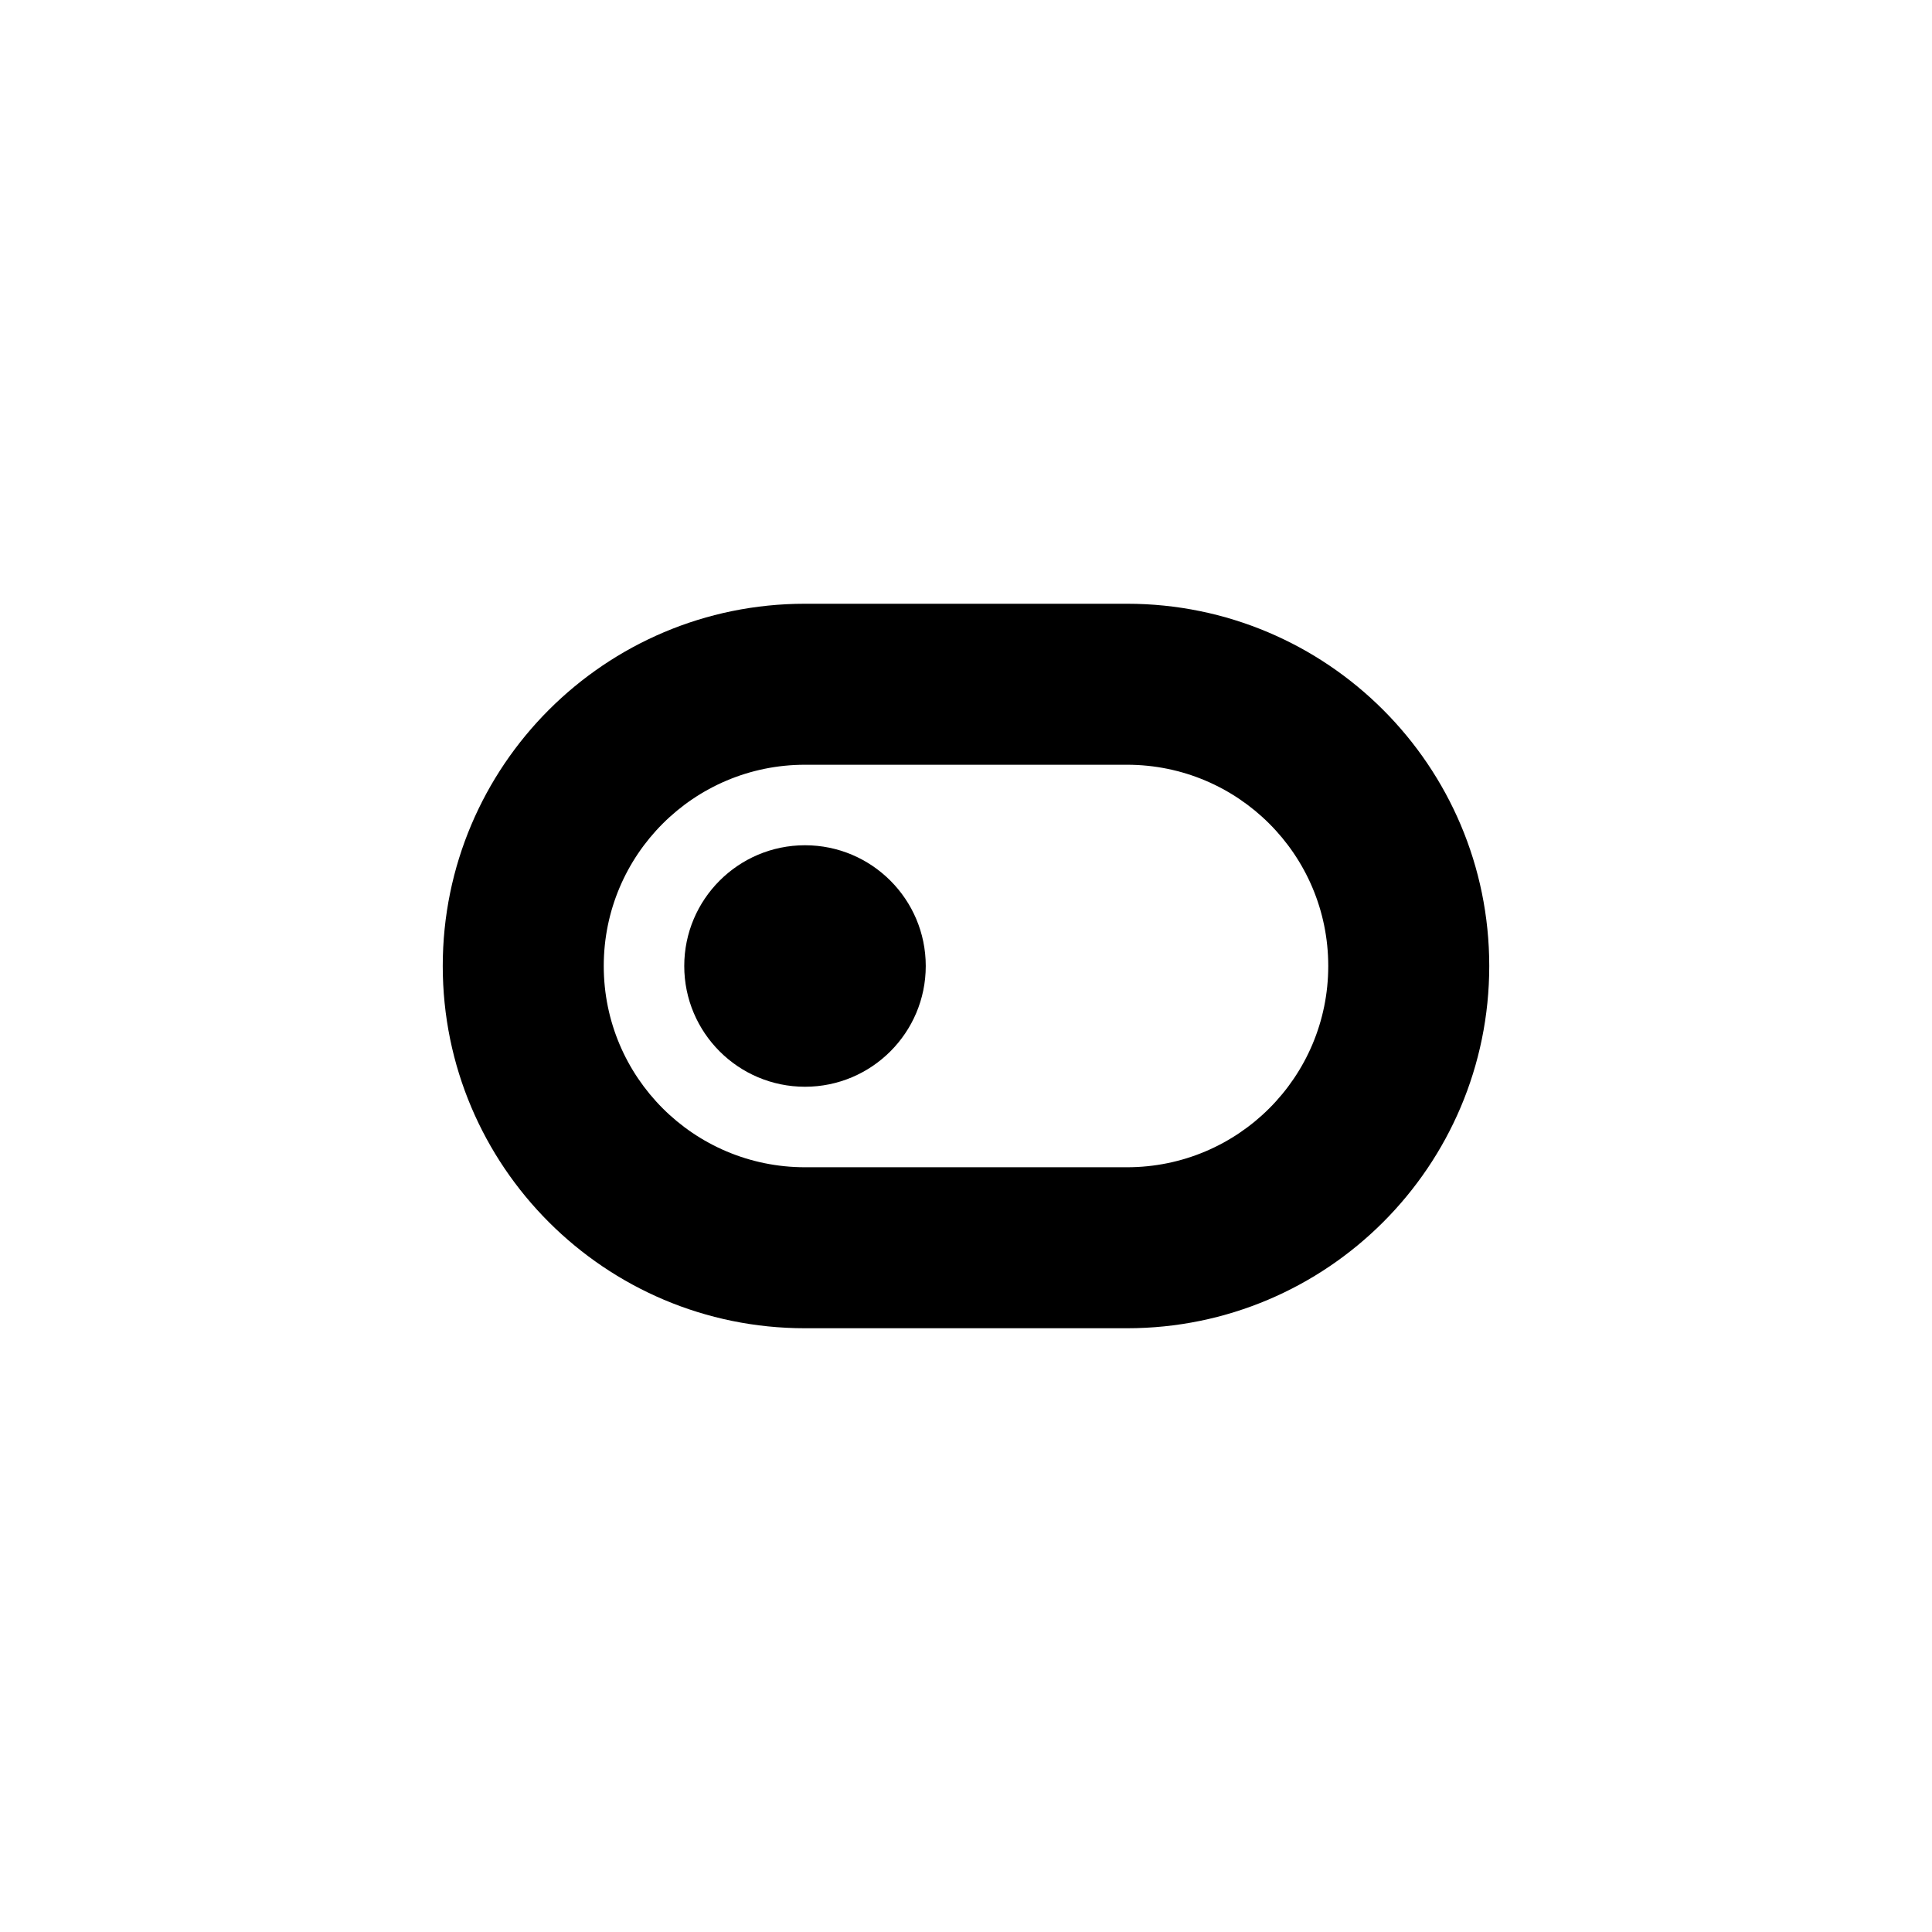 <svg width="24" height="24" viewBox="0 0 24 24" fill="none" xmlns="http://www.w3.org/2000/svg">
<path d="M10 13.5C10.828 13.5 11.5 12.828 11.5 12C11.5 11.172 10.828 10.5 10 10.5C9.172 10.5 8.5 11.172 8.5 12C8.5 12.828 9.172 13.5 10 13.5Z" fill="black"/>
<path fill-rule="evenodd" clip-rule="evenodd" d="M5.5 12C5.5 9.515 7.515 7.5 10 7.5H14C16.485 7.5 18.5 9.515 18.5 12C18.5 14.485 16.485 16.5 14 16.5H10C7.515 16.5 5.5 14.485 5.5 12ZM10 9.5H14C15.381 9.5 16.5 10.619 16.5 12C16.5 13.381 15.381 14.5 14 14.5H10C8.619 14.5 7.5 13.381 7.5 12C7.5 10.619 8.619 9.5 10 9.5Z" fill="black"/>
</svg>
